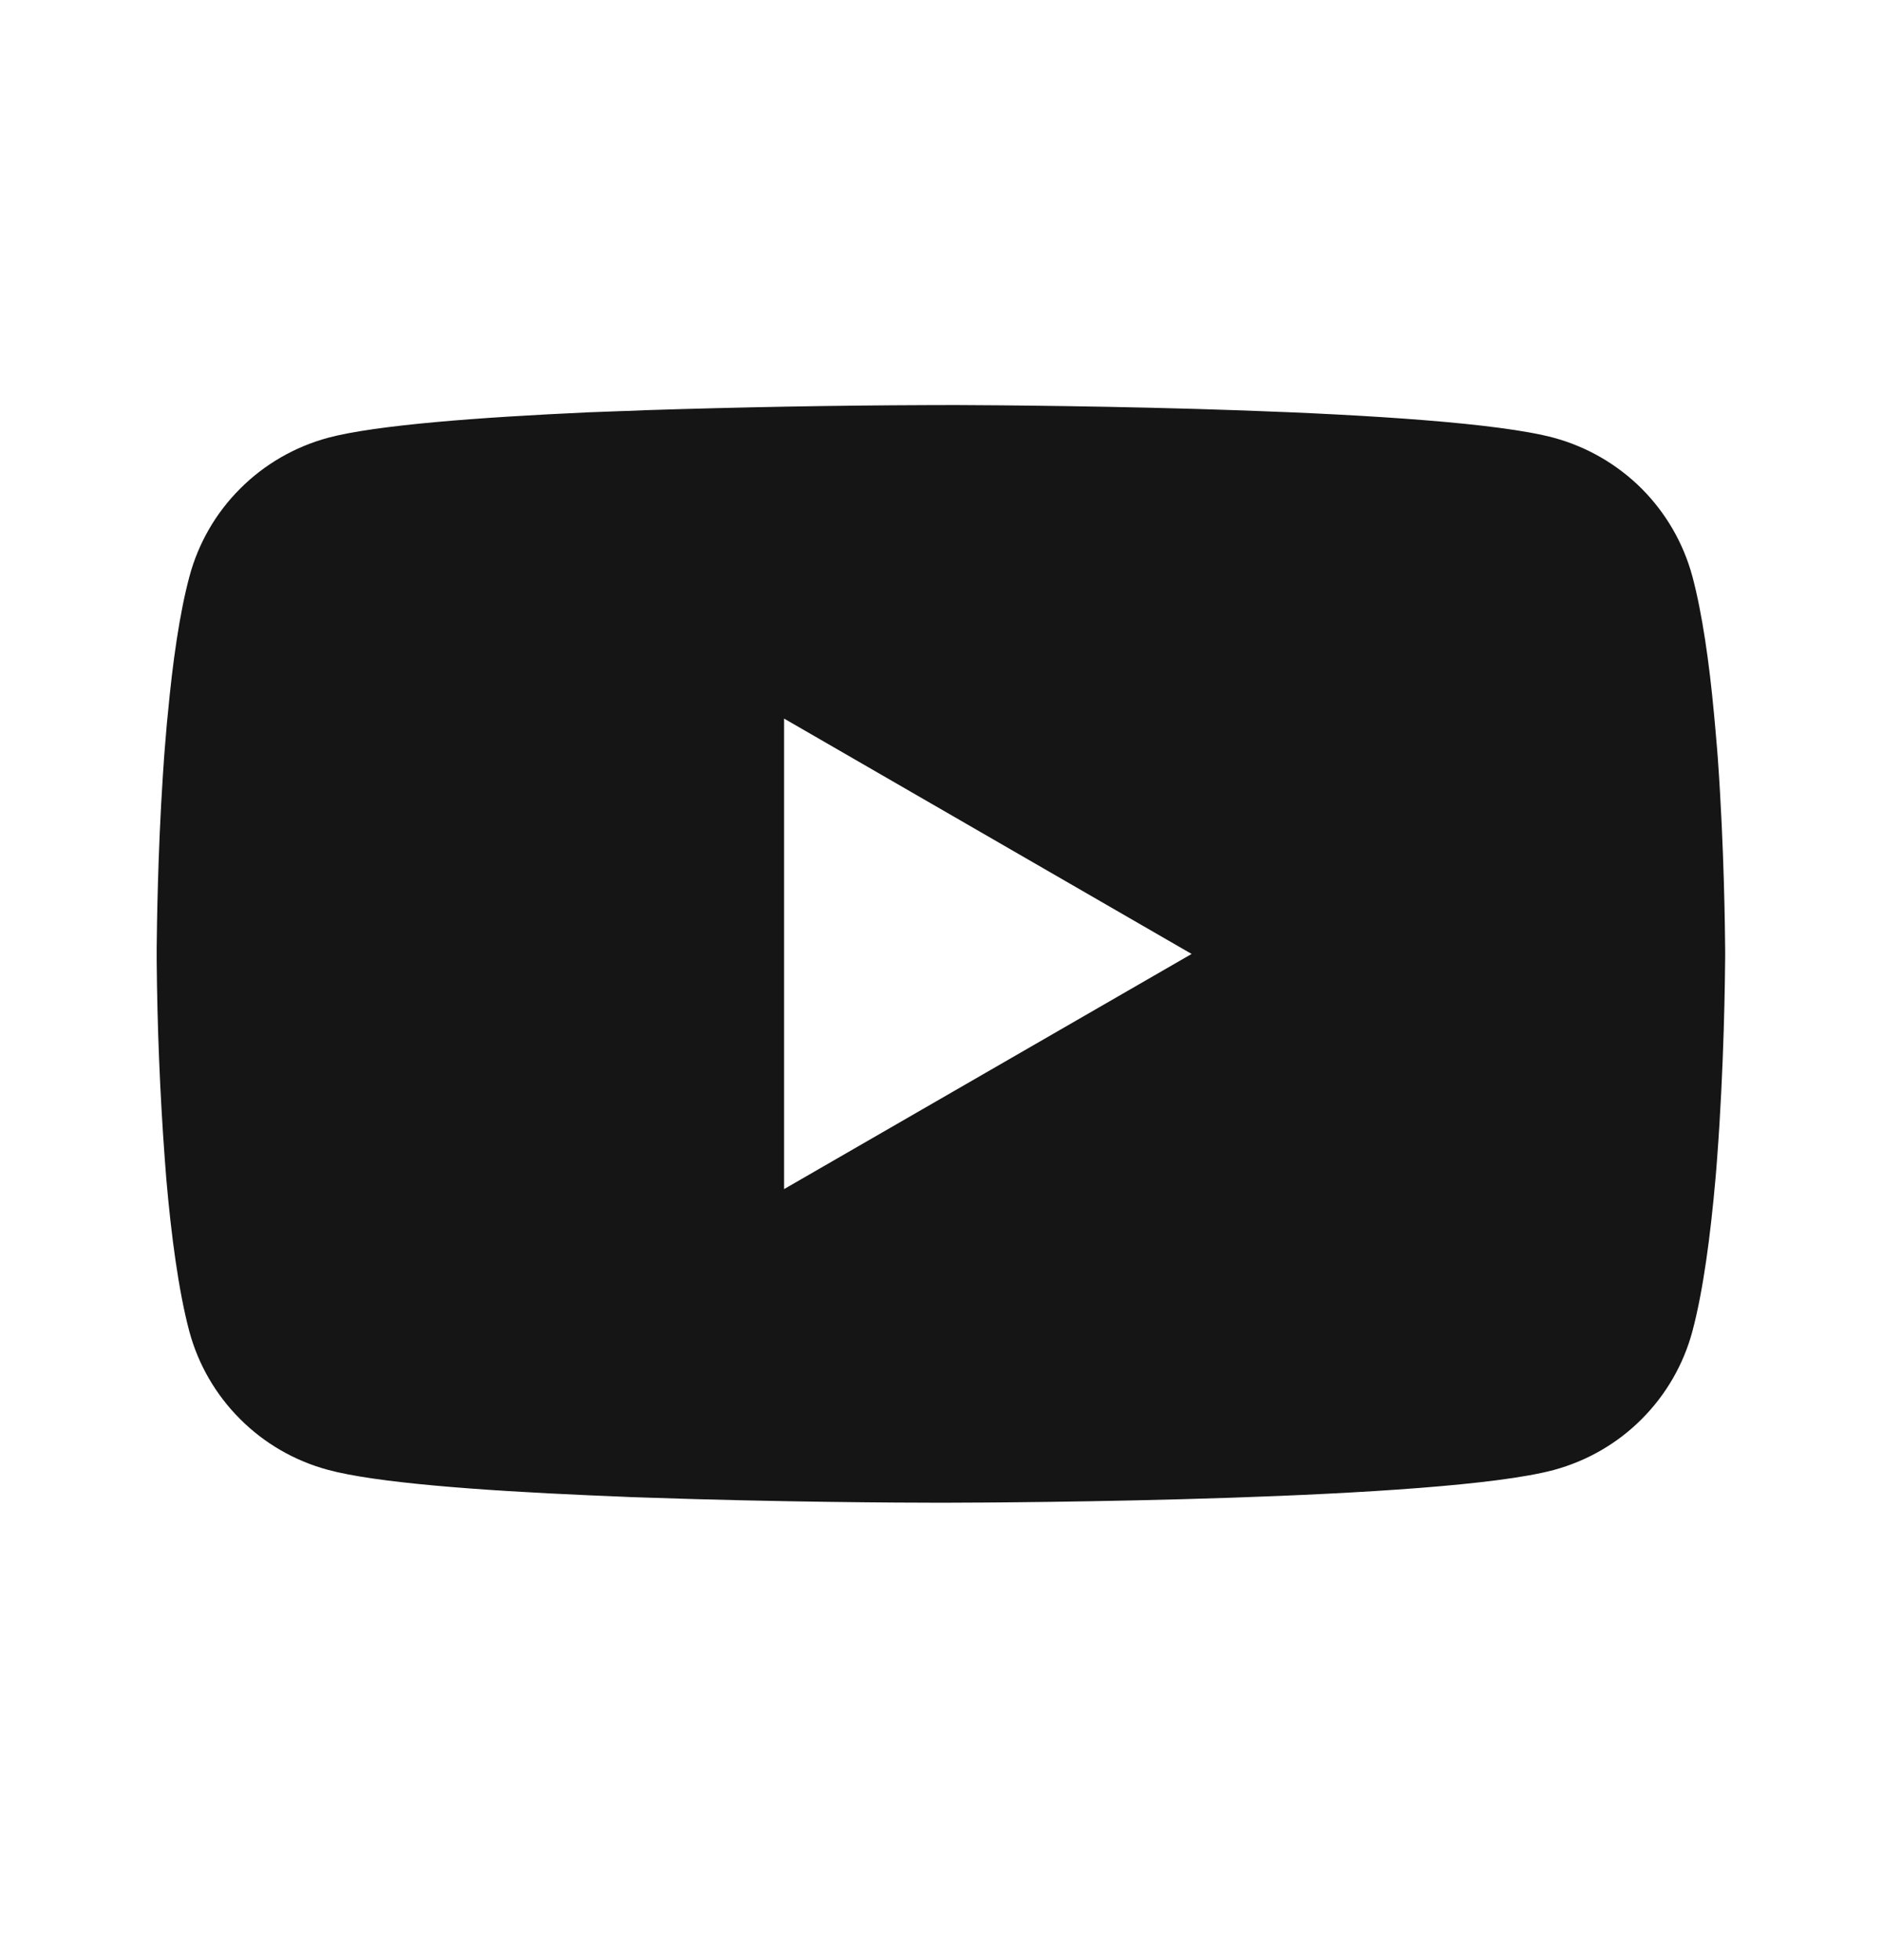 <svg width="24" height="25" viewBox="0 0 24 25" fill="none" xmlns="http://www.w3.org/2000/svg">
<path d="M12.063 5.166H12.174C13.202 5.17 18.409 5.207 19.813 5.583C20.237 5.698 20.624 5.922 20.935 6.232C21.245 6.543 21.468 6.929 21.582 7.352C21.708 7.825 21.797 8.452 21.857 9.099L21.869 9.228L21.897 9.552L21.907 9.682C21.988 10.82 21.998 11.886 22 12.119V12.213C21.998 12.454 21.987 13.593 21.897 14.779L21.887 14.91L21.876 15.039C21.813 15.752 21.721 16.459 21.582 16.98C21.469 17.403 21.245 17.79 20.935 18.1C20.625 18.411 20.238 18.634 19.813 18.749C18.363 19.137 12.851 19.165 12.087 19.166H11.909C11.523 19.166 9.925 19.159 8.25 19.101L8.038 19.094L7.929 19.089L7.715 19.08L7.501 19.071C6.114 19.01 4.792 18.912 4.183 18.747C3.759 18.633 3.372 18.41 3.062 18.099C2.751 17.789 2.528 17.403 2.414 16.98C2.276 16.46 2.183 15.752 2.121 15.039L2.111 14.908L2.101 14.779C2.039 13.935 2.005 13.089 1.998 12.243L1.998 12.089C2.001 11.822 2.011 10.896 2.078 9.875L2.087 9.746L2.091 9.682L2.101 9.552L2.128 9.228L2.141 9.099C2.201 8.452 2.289 7.824 2.416 7.352C2.529 6.929 2.752 6.542 3.063 6.232C3.373 5.921 3.76 5.698 4.185 5.583C4.793 5.421 6.115 5.322 7.503 5.259L7.715 5.251L7.93 5.243L8.038 5.24L8.251 5.231C9.441 5.193 10.632 5.171 11.822 5.167H12.063V5.166ZM9.999 9.165V15.166L15.196 12.167L9.999 9.165Z" fill="#151516"/>
</svg>
